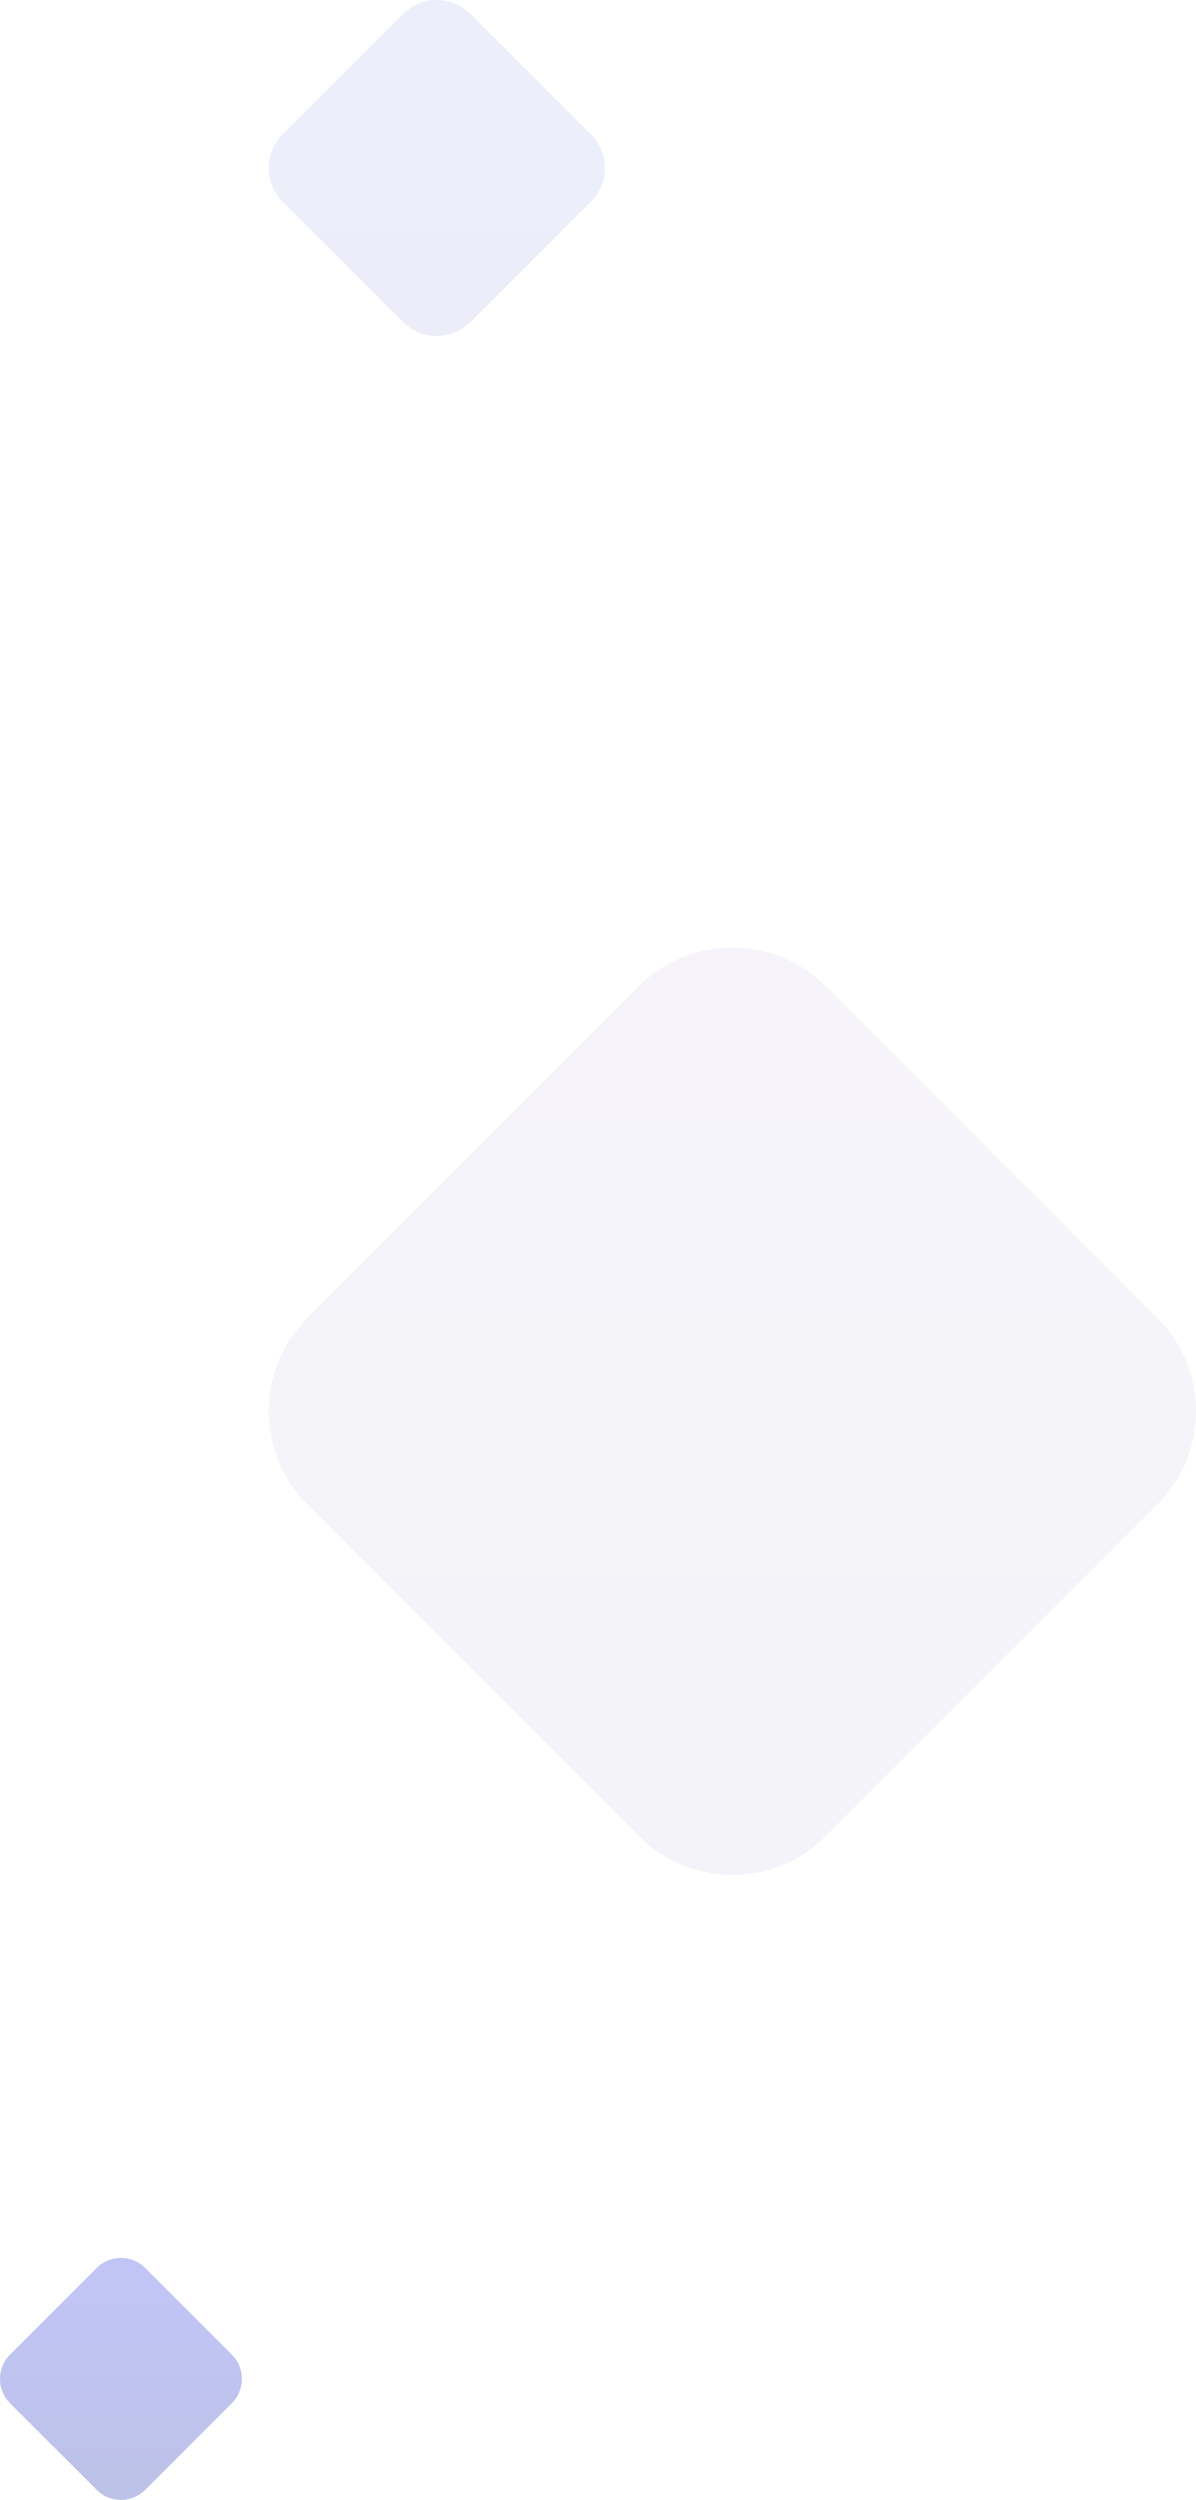<?xml version="1.0" encoding="UTF-8"?>
<svg width="89px" height="186px" viewBox="0 0 89 186" version="1.1" xmlns="http://www.w3.org/2000/svg" xmlns:xlink="http://www.w3.org/1999/xlink">
    <defs>
        <linearGradient x1="50%" y1="14.174%" x2="50%" y2="146.662%" id="linearGradient-1">
            <stop stop-color="#545FE4" offset="0%"></stop>
            <stop stop-color="#4252A6" offset="100%"></stop>
        </linearGradient>
        <linearGradient x1="50%" y1="0%" x2="50%" y2="98.928%" id="linearGradient-2">
            <stop stop-color="#7254B7" offset="0%"></stop>
            <stop stop-color="#4D459C" offset="100%"></stop>
        </linearGradient>
    </defs>
    <g id="v2" stroke="none" stroke-width="1" fill="none" fill-rule="evenodd">
        <g id="centered" transform="translate(-24, -5306)" fill-rule="nonzero">
            <g id="reviews" transform="translate(-130, 5256)">
                <g id="Group-10">
                    <g transform="translate(154, 50)">
                        <path d="M35.015,1.042 L43.958,9.985 C45.347,11.374 45.347,13.626 43.958,15.015 L35.015,23.958 C33.626,25.347 31.374,25.347 29.985,23.958 L21.042,15.015 C19.653,13.626 19.653,11.374 21.042,9.985 L29.985,1.042 C31.374,-0.347 33.626,-0.347 35.015,1.042 Z" id="Rectangle" fill="url(#linearGradient-1)" opacity="0.106"></path>
                        <path d="M10.811,168.75 L17.25,175.189 C18.25,176.189 18.25,177.811 17.25,178.811 L10.811,185.25 C9.811,186.25 8.189,186.25 7.189,185.25 L0.75,178.811 C-0.25,177.811 -0.25,176.189 0.75,175.189 L7.189,168.75 C8.189,167.75 9.811,167.75 10.811,168.75 Z" id="Rectangle" fill="url(#linearGradient-1)" opacity="0.366"></path>
                        <path d="M61.442,73.375 L86.125,98.058 C89.958,101.892 89.958,108.108 86.125,111.942 L61.442,136.625 C57.608,140.458 51.392,140.458 47.558,136.625 L22.875,111.942 C19.042,108.108 19.042,101.892 22.875,98.058 L47.558,73.375 C51.392,69.542 57.608,69.542 61.442,73.375 Z" id="Rectangle" fill="url(#linearGradient-2)" opacity="0.061"></path>
                    </g>
                </g>
            </g>
        </g>
    </g>
</svg>